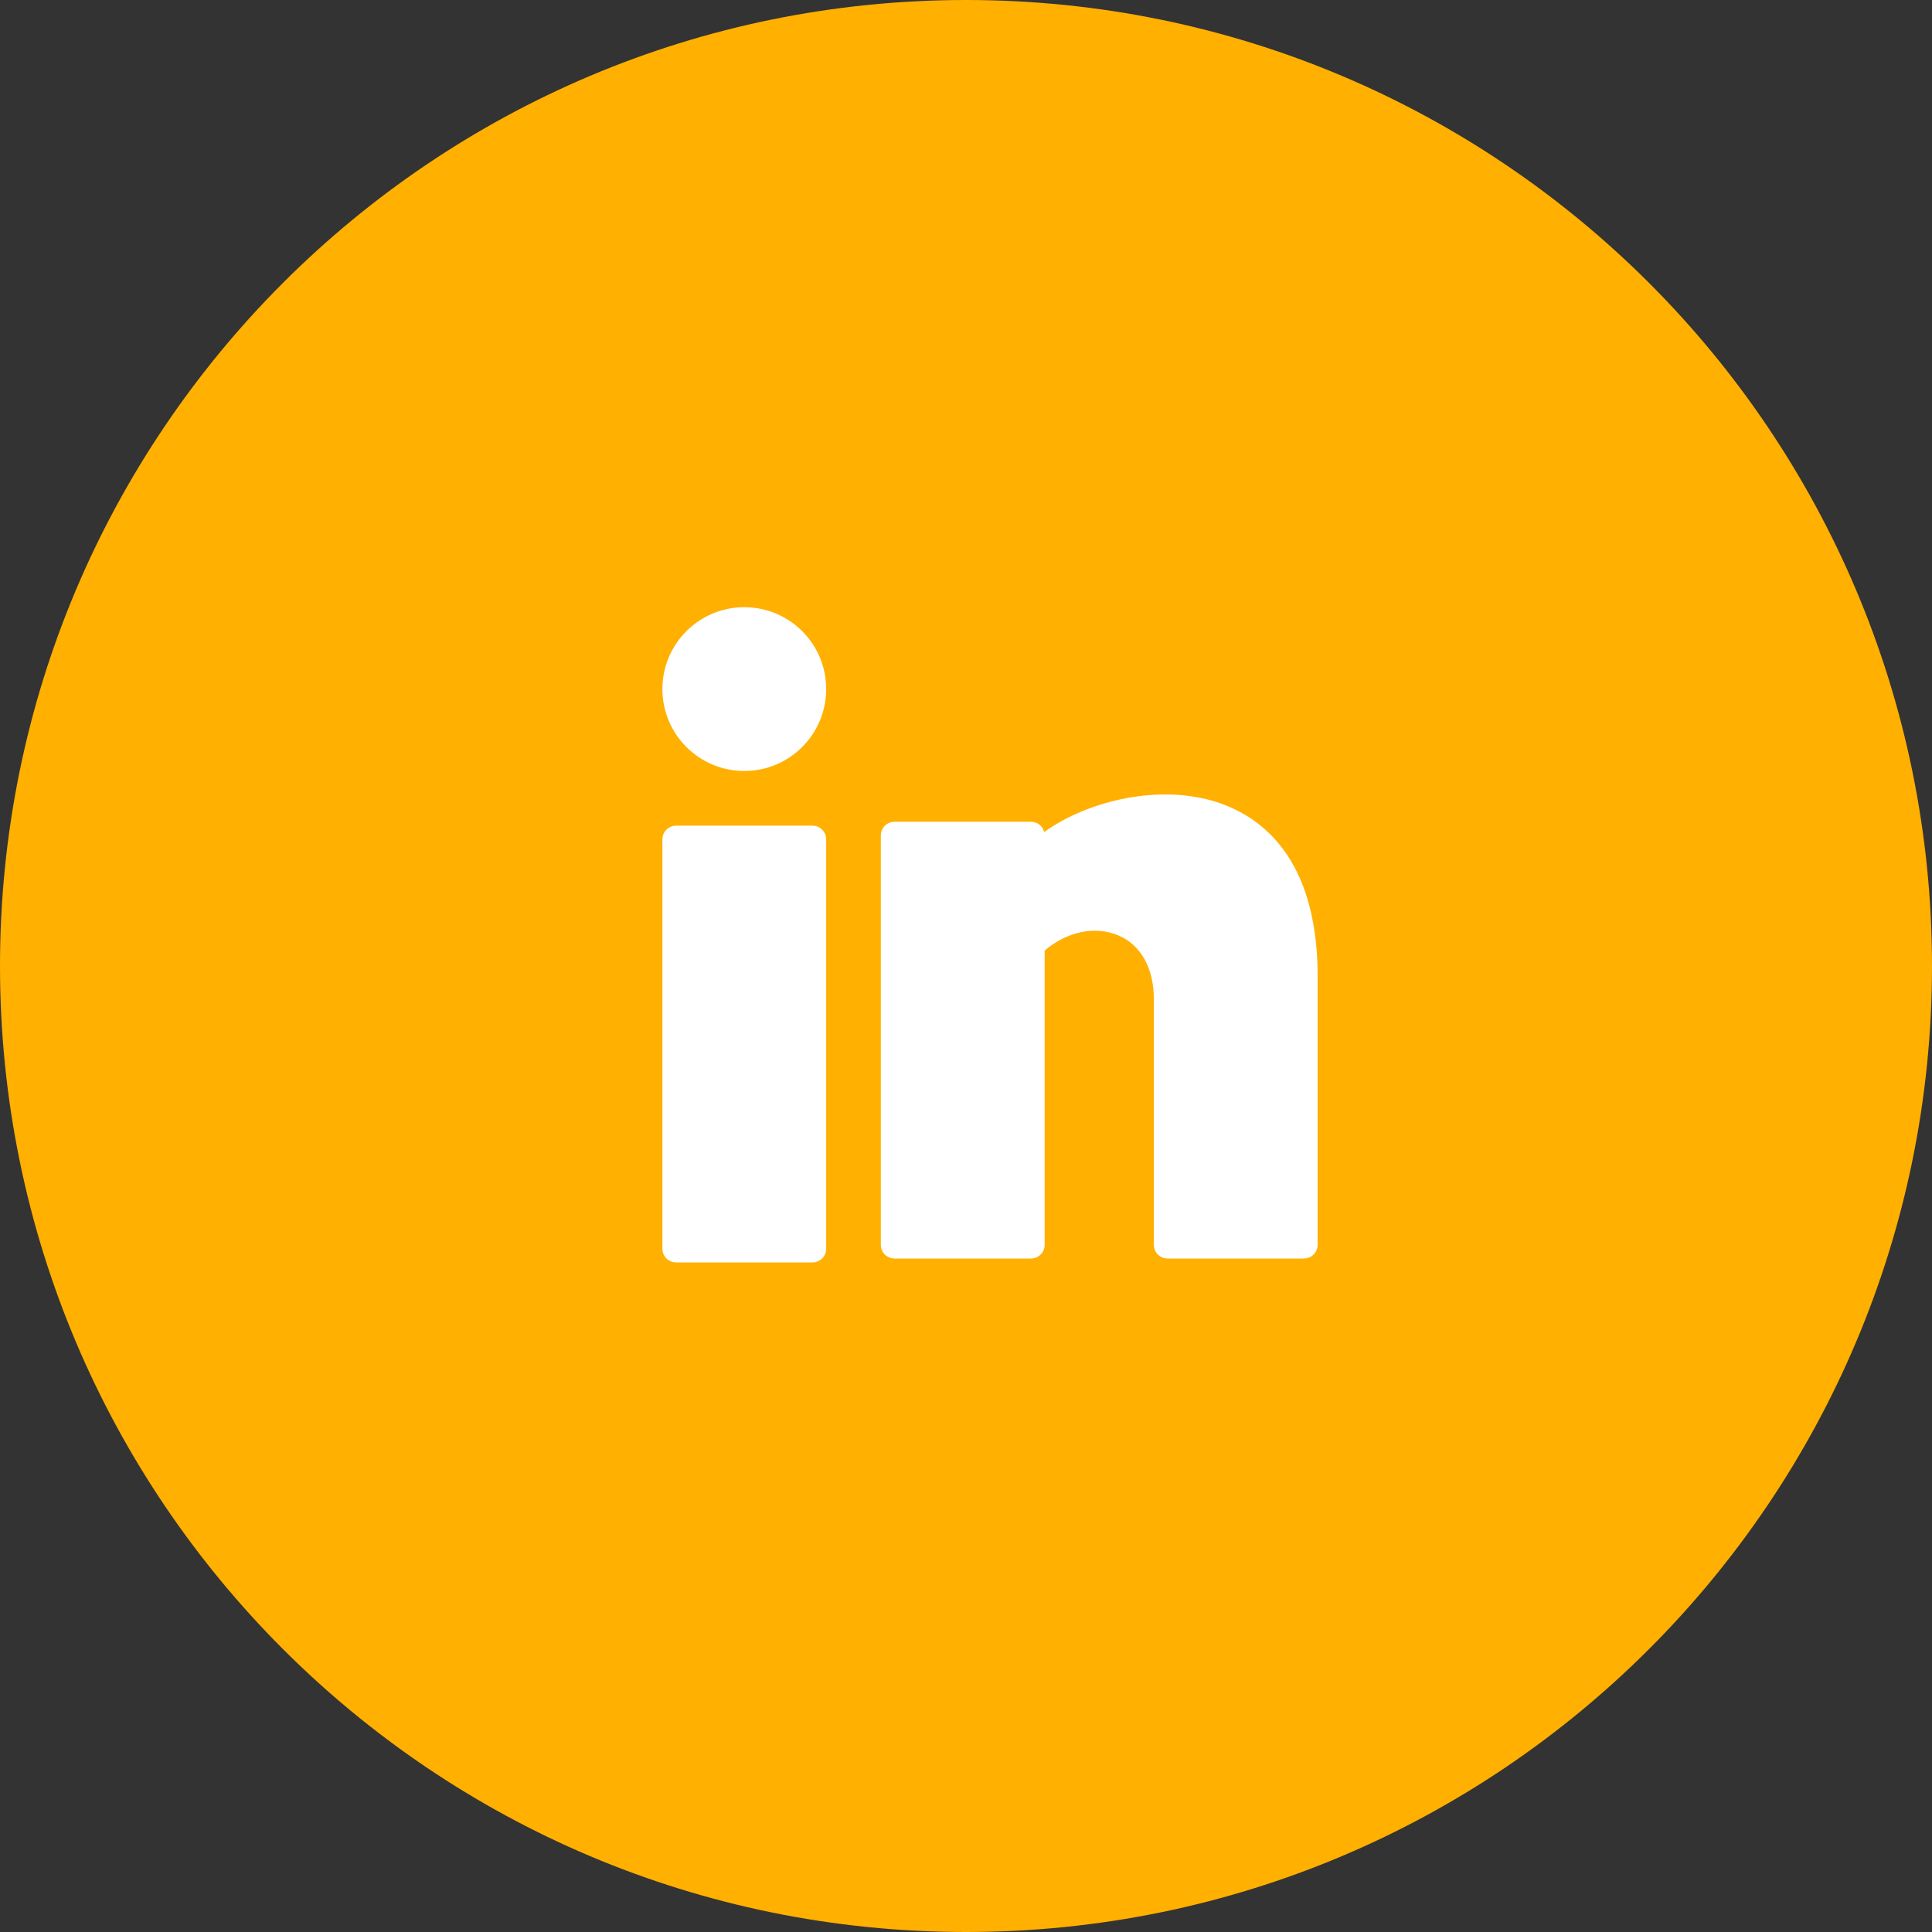 <svg width="35" height="35" viewBox="0 0 35 35" fill="none" xmlns="http://www.w3.org/2000/svg">
<rect x="0" y="0" width="35" height="35" fill="#333333" stroke="none"/>
<path fill-rule="evenodd" clip-rule="evenodd" d="M17.5 35C27.165 35 35 27.165 35 17.5C35 7.835 27.165 0 17.5 0C7.835 0 0 7.835 0 17.5C0 27.165 7.835 35 17.5 35Z" fill="#FFB001"/>
<path d="M13.484 13.967C14.303 13.967 14.967 13.303 14.967 12.483C14.967 11.664 14.303 11 13.484 11C12.664 11 12 11.664 12 12.483C12 13.303 12.664 13.967 13.484 13.967Z" fill="white"/>
<path d="M14.72 14.958H12.247C12.111 14.958 12 15.069 12 15.205V22.623C12 22.759 12.111 22.87 12.247 22.87H14.72C14.856 22.87 14.967 22.759 14.967 22.623V15.205C14.967 15.069 14.856 14.958 14.72 14.958Z" fill="white"/>
<path d="M22.088 14.546C21.031 14.184 19.709 14.502 18.917 15.073C18.89 14.966 18.793 14.887 18.677 14.887H16.205C16.068 14.887 15.957 14.998 15.957 15.134V22.552C15.957 22.689 16.068 22.799 16.205 22.799H18.677C18.814 22.799 18.925 22.689 18.925 22.552V17.221C19.324 16.877 19.839 16.767 20.26 16.946C20.669 17.119 20.903 17.54 20.903 18.102V22.552C20.903 22.689 21.014 22.799 21.15 22.799H23.622C23.759 22.799 23.87 22.689 23.87 22.552V17.604C23.842 15.572 22.886 14.819 22.088 14.546Z" fill="white"/>
</svg>
